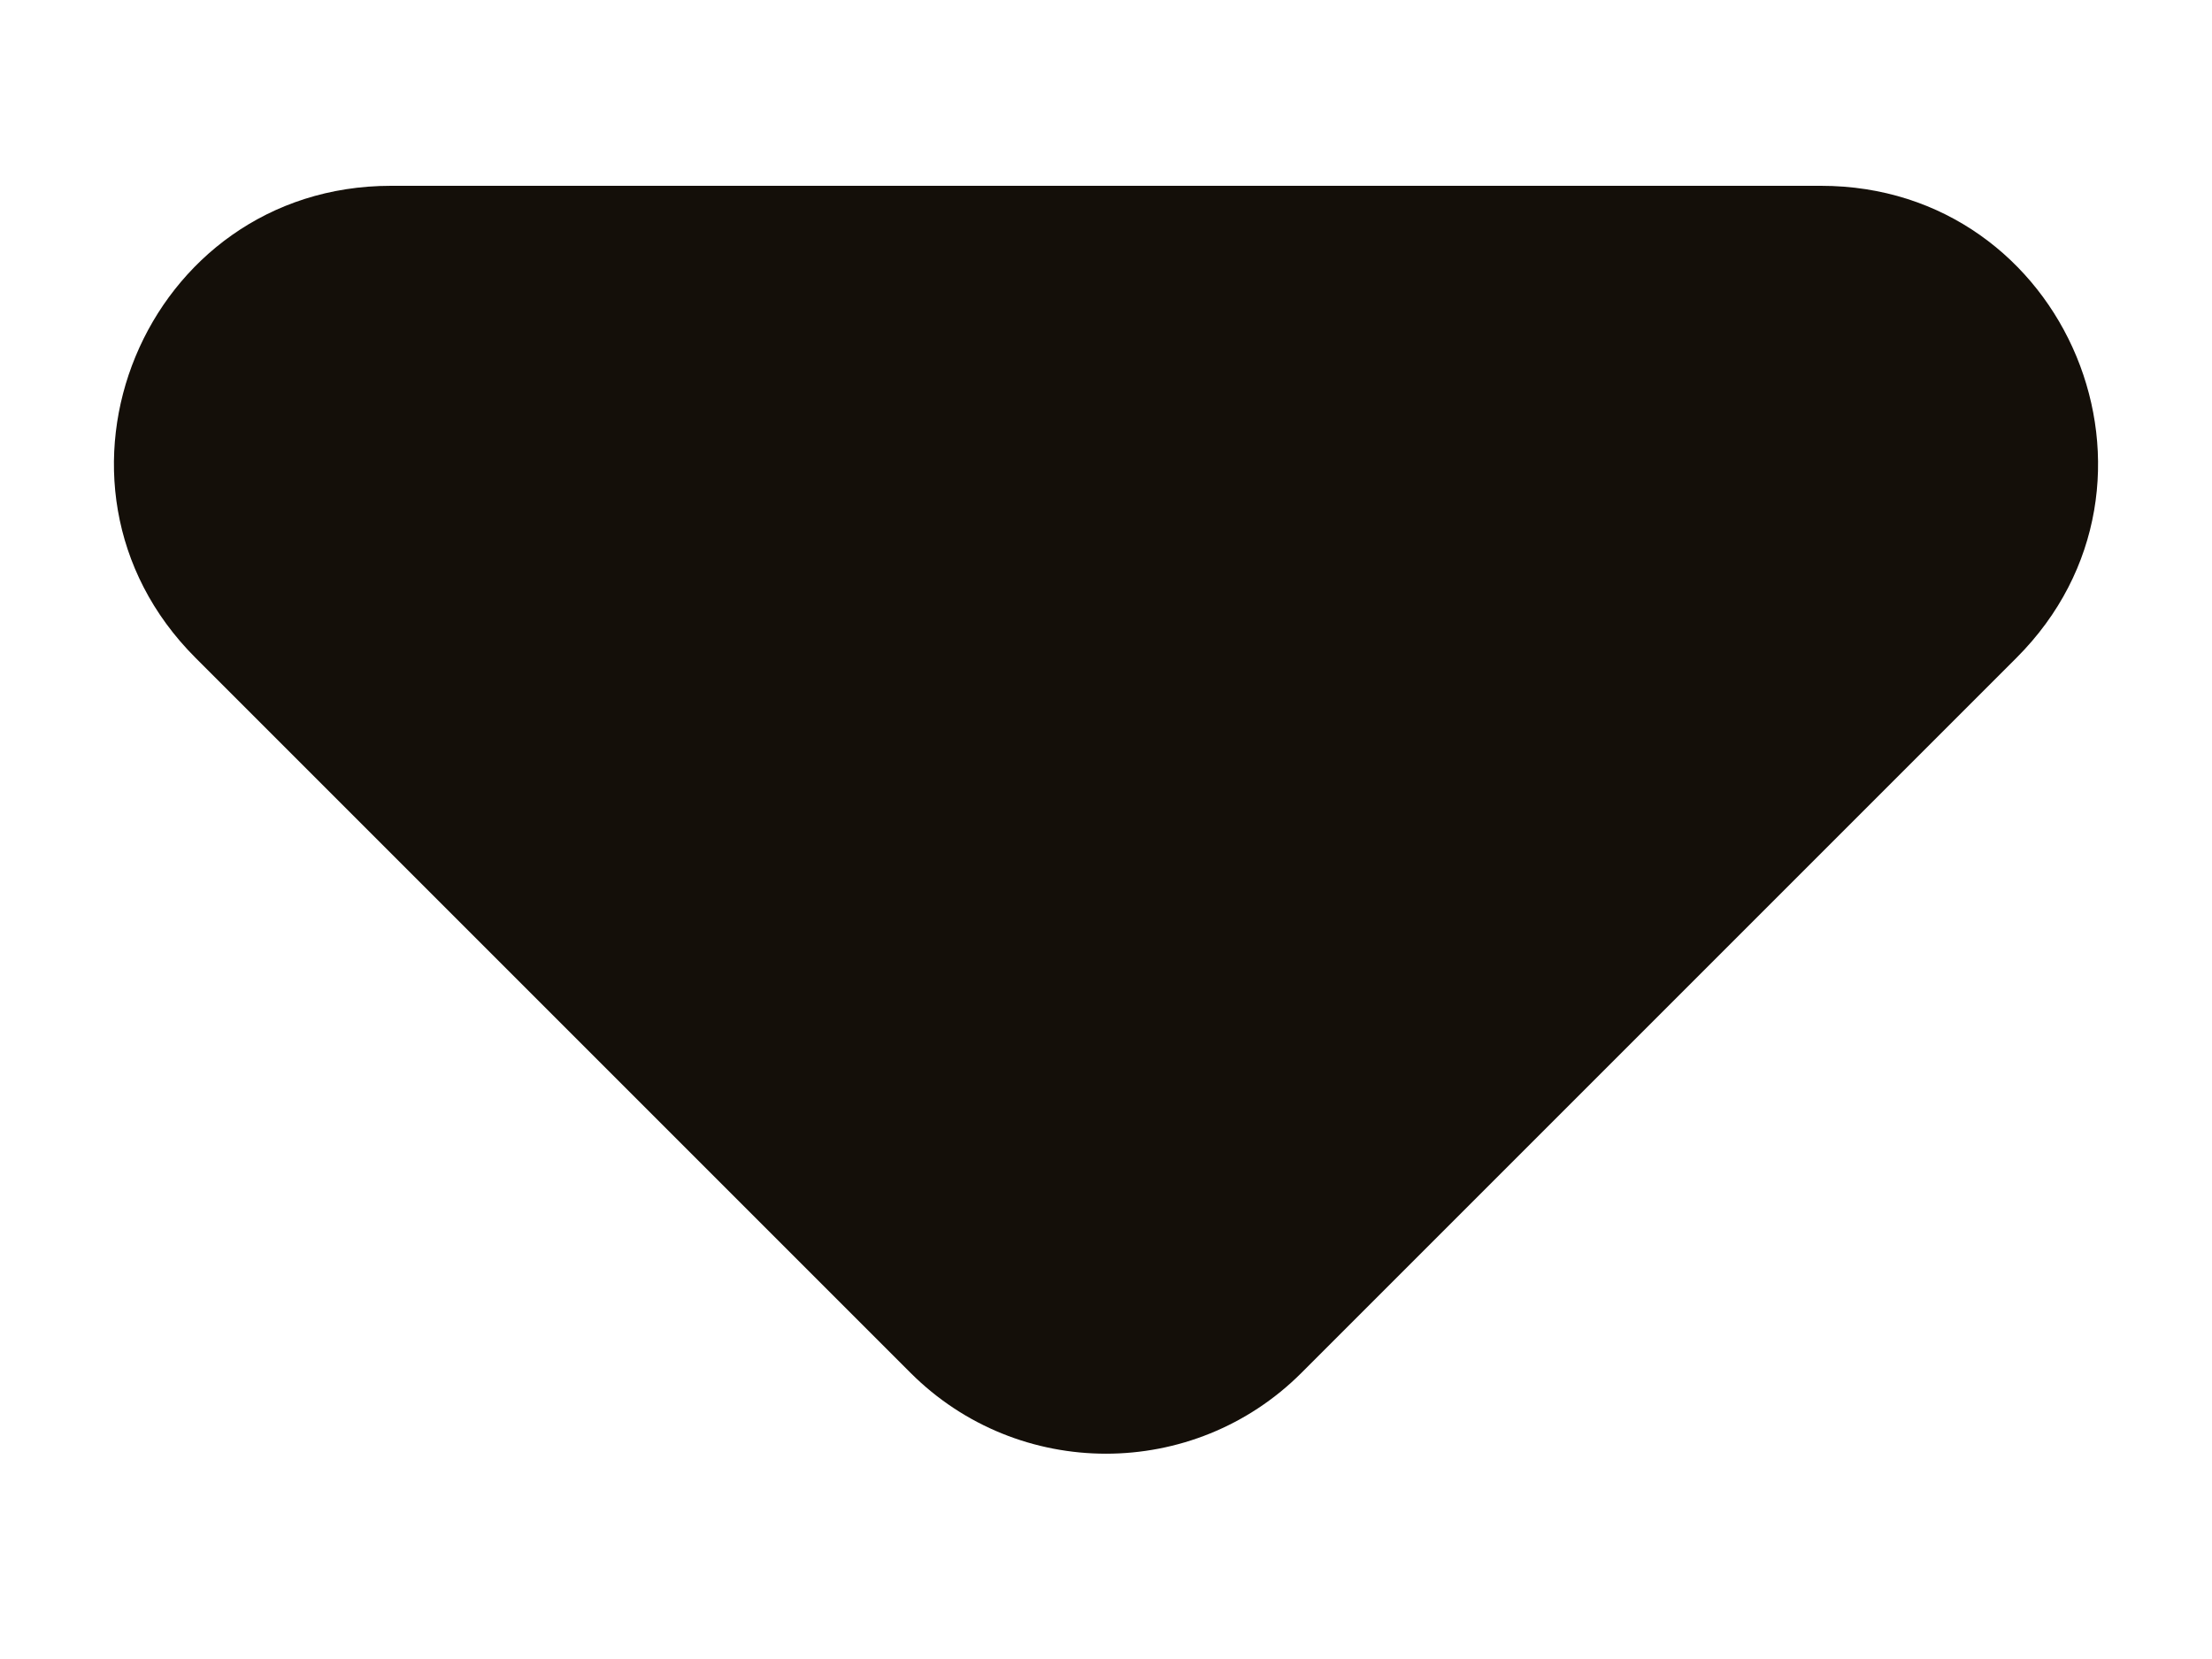 <svg xmlns="http://www.w3.org/2000/svg" width="8" height="6" viewBox="0 0 8 6" fill="none">
  <path fill-rule="evenodd" clip-rule="evenodd" d="M1.414 0.672C0.523 0.672 0.077 1.749 0.707 2.379L3.293 4.965C3.683 5.355 4.317 5.355 4.707 4.965L7.293 2.379C7.923 1.749 7.477 0.672 6.586 0.672H1.414Z" fill="#140F09"/>
</svg>